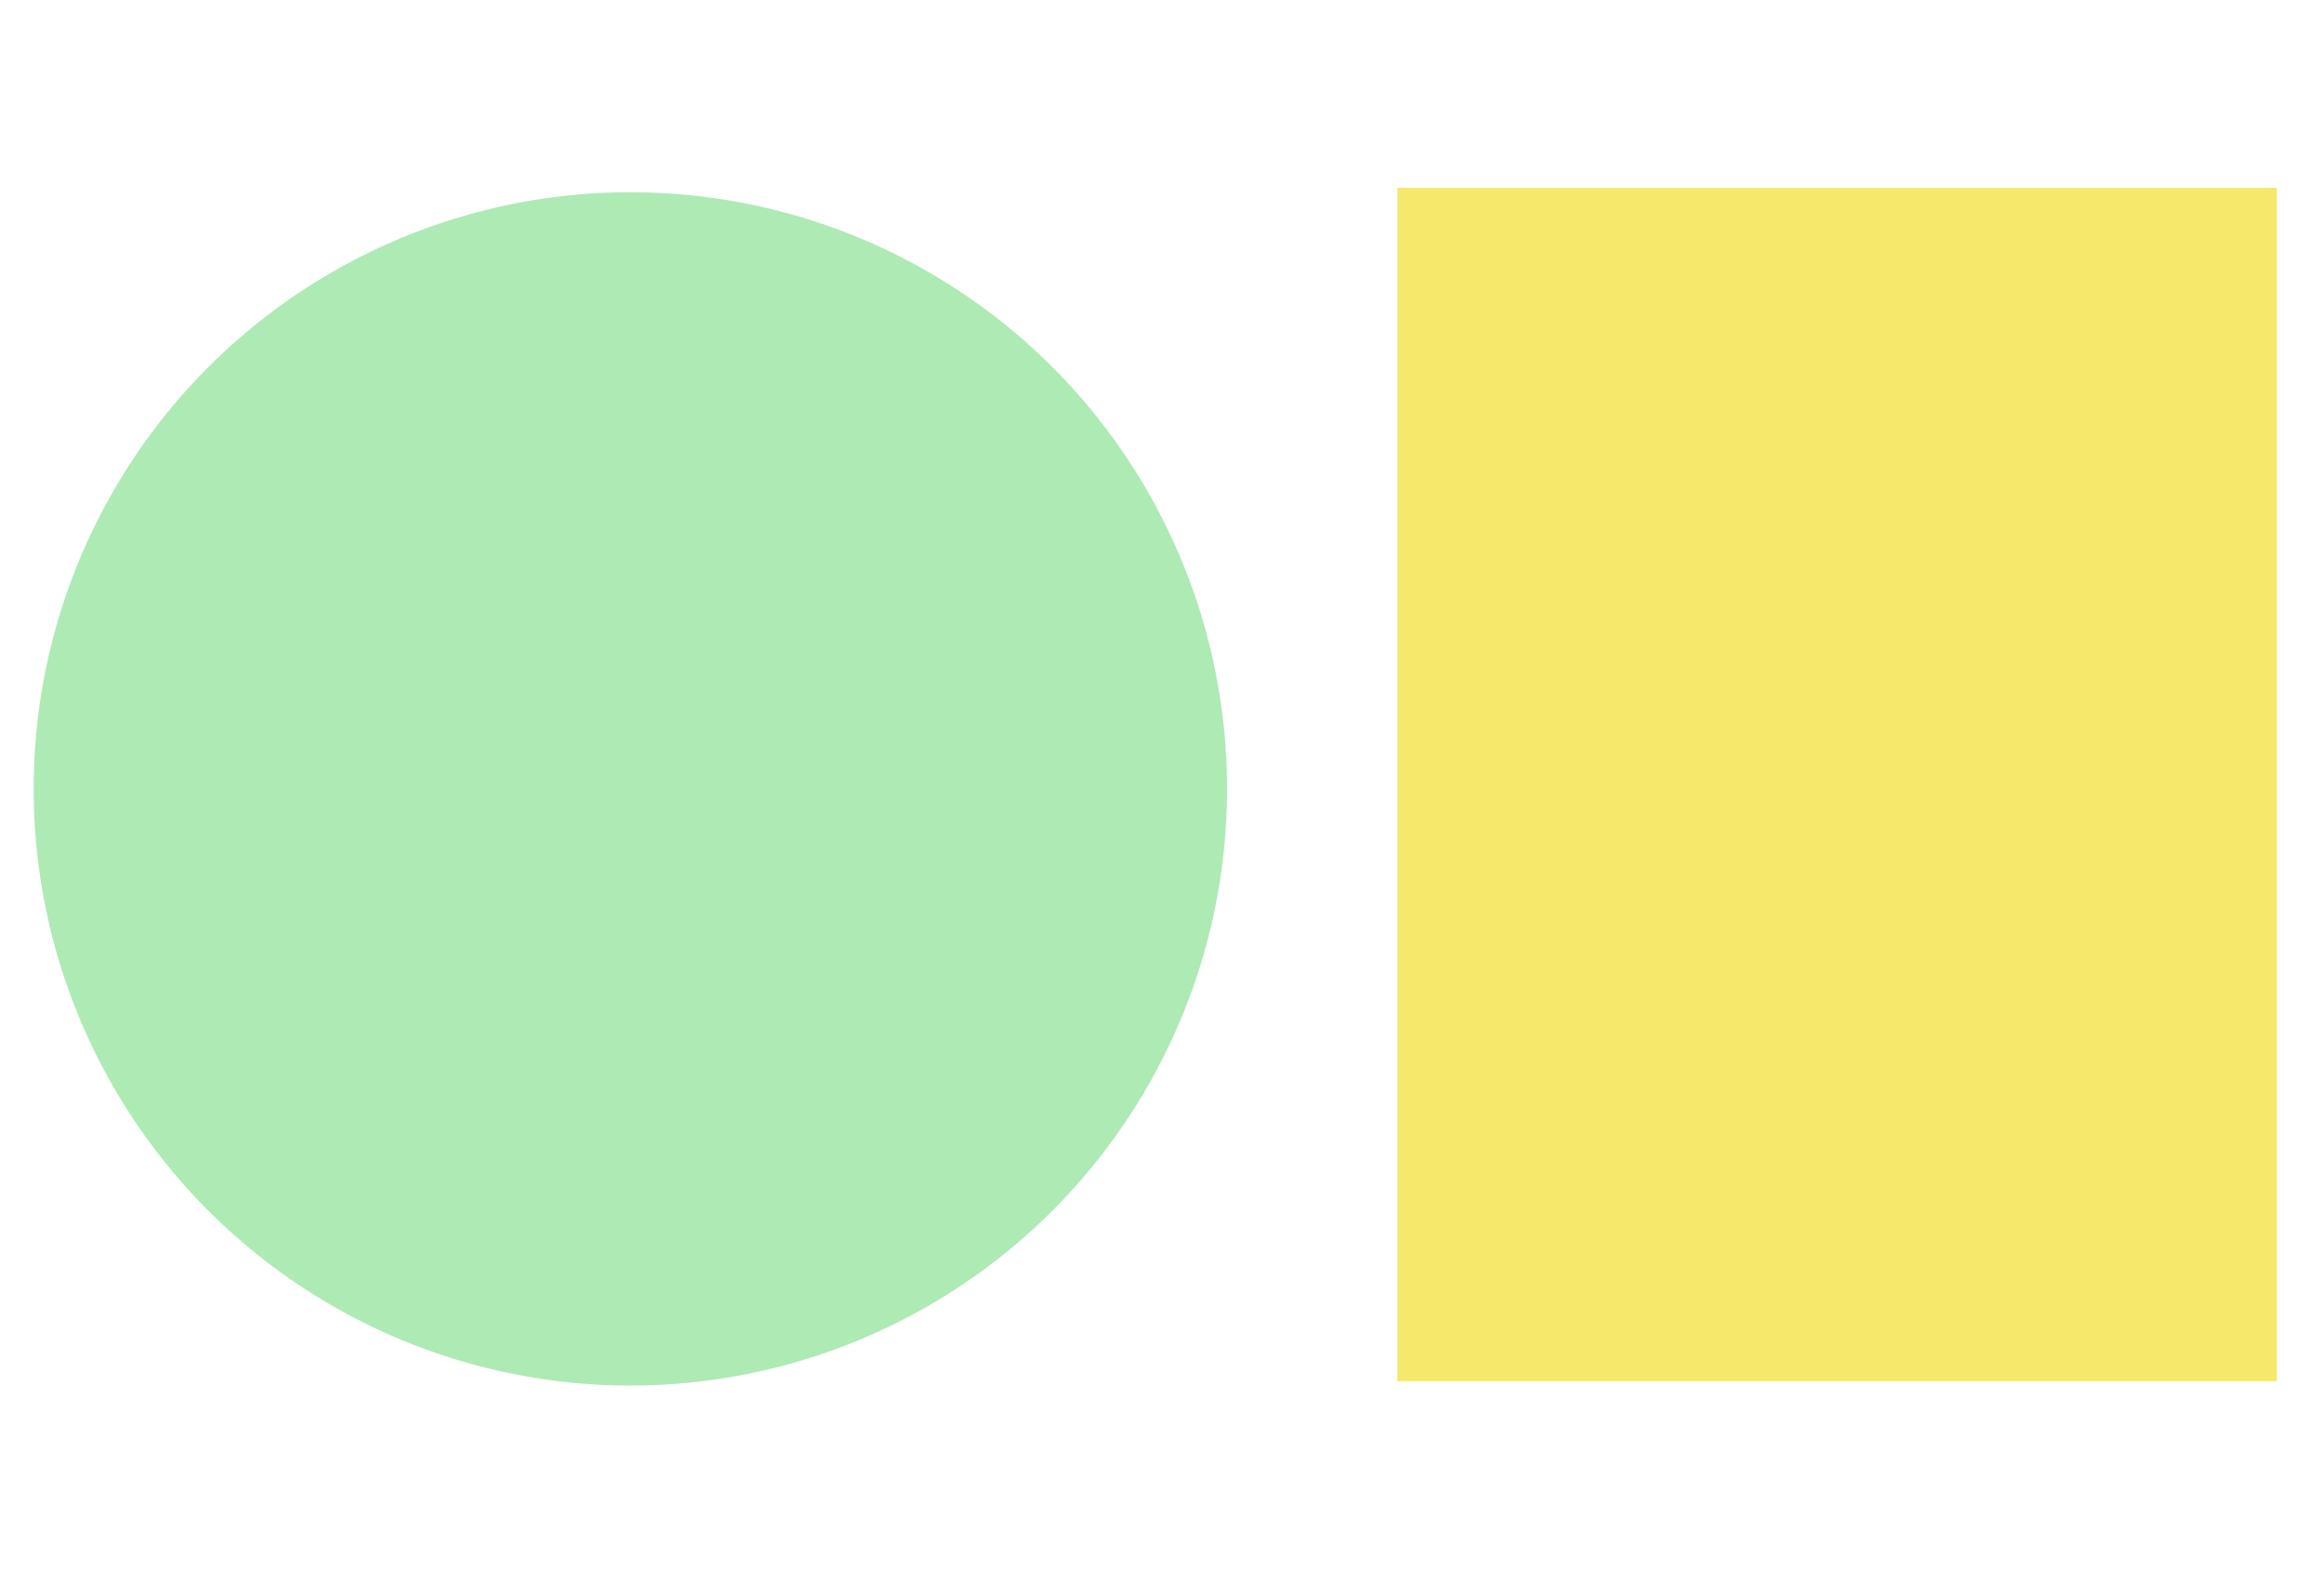 <?xml version="1.0" encoding="UTF-8" standalone="no"?>
<svg
   width="74"
   height="50"
   viewBox="0 0 74 50"
   fill="none"
   version="1.1"
   id="svg4"
   sodipodi:docname="symbol_ecological_legal_focus.svg"
   inkscape:version="1.1.2 (0a00cf5339, 2022-02-04)"
   xmlns:inkscape="http://www.inkscape.org/namespaces/inkscape"
   xmlns:sodipodi="http://sodipodi.sourceforge.net/DTD/sodipodi-0.dtd"
   xmlns="http://www.w3.org/2000/svg"
   xmlns:svg="http://www.w3.org/2000/svg">
  <defs
     id="defs8" />
  <sodipodi:namedview
     id="namedview6"
     pagecolor="#ffffff"
     bordercolor="#666666"
     borderopacity="1.0"
     inkscape:pageshadow="2"
     inkscape:pageopacity="0.0"
     inkscape:pagecheckerboard="0"
     showgrid="false"
     inkscape:zoom="10.550033"
     inkscape:cx="76.255686"
     inkscape:cy="22.748744"
     inkscape:window-width="1920"
     inkscape:window-height="931"
     inkscape:window-x="0"
     inkscape:window-y="40"
     inkscape:window-maximized="1"
     inkscape:current-layer="svg4"
     height="51px"
     width="74px" />
  <g
     style="fill:none"
     id="g158"
     transform="translate(33.497,-0.019)">
    <rect
       x="11"
       y="6"
       width="28"
       height="38"
       fill="#f5e86a"
       id="rect149" />
  </g>
  <g
     style="fill:none"
     id="g691"
     transform="translate(-4.928,0.121)">
    <circle
       cx="25"
       cy="25"
       r="19"
       fill="#aeeab4"
       id="circle682" />
  </g>
</svg>
